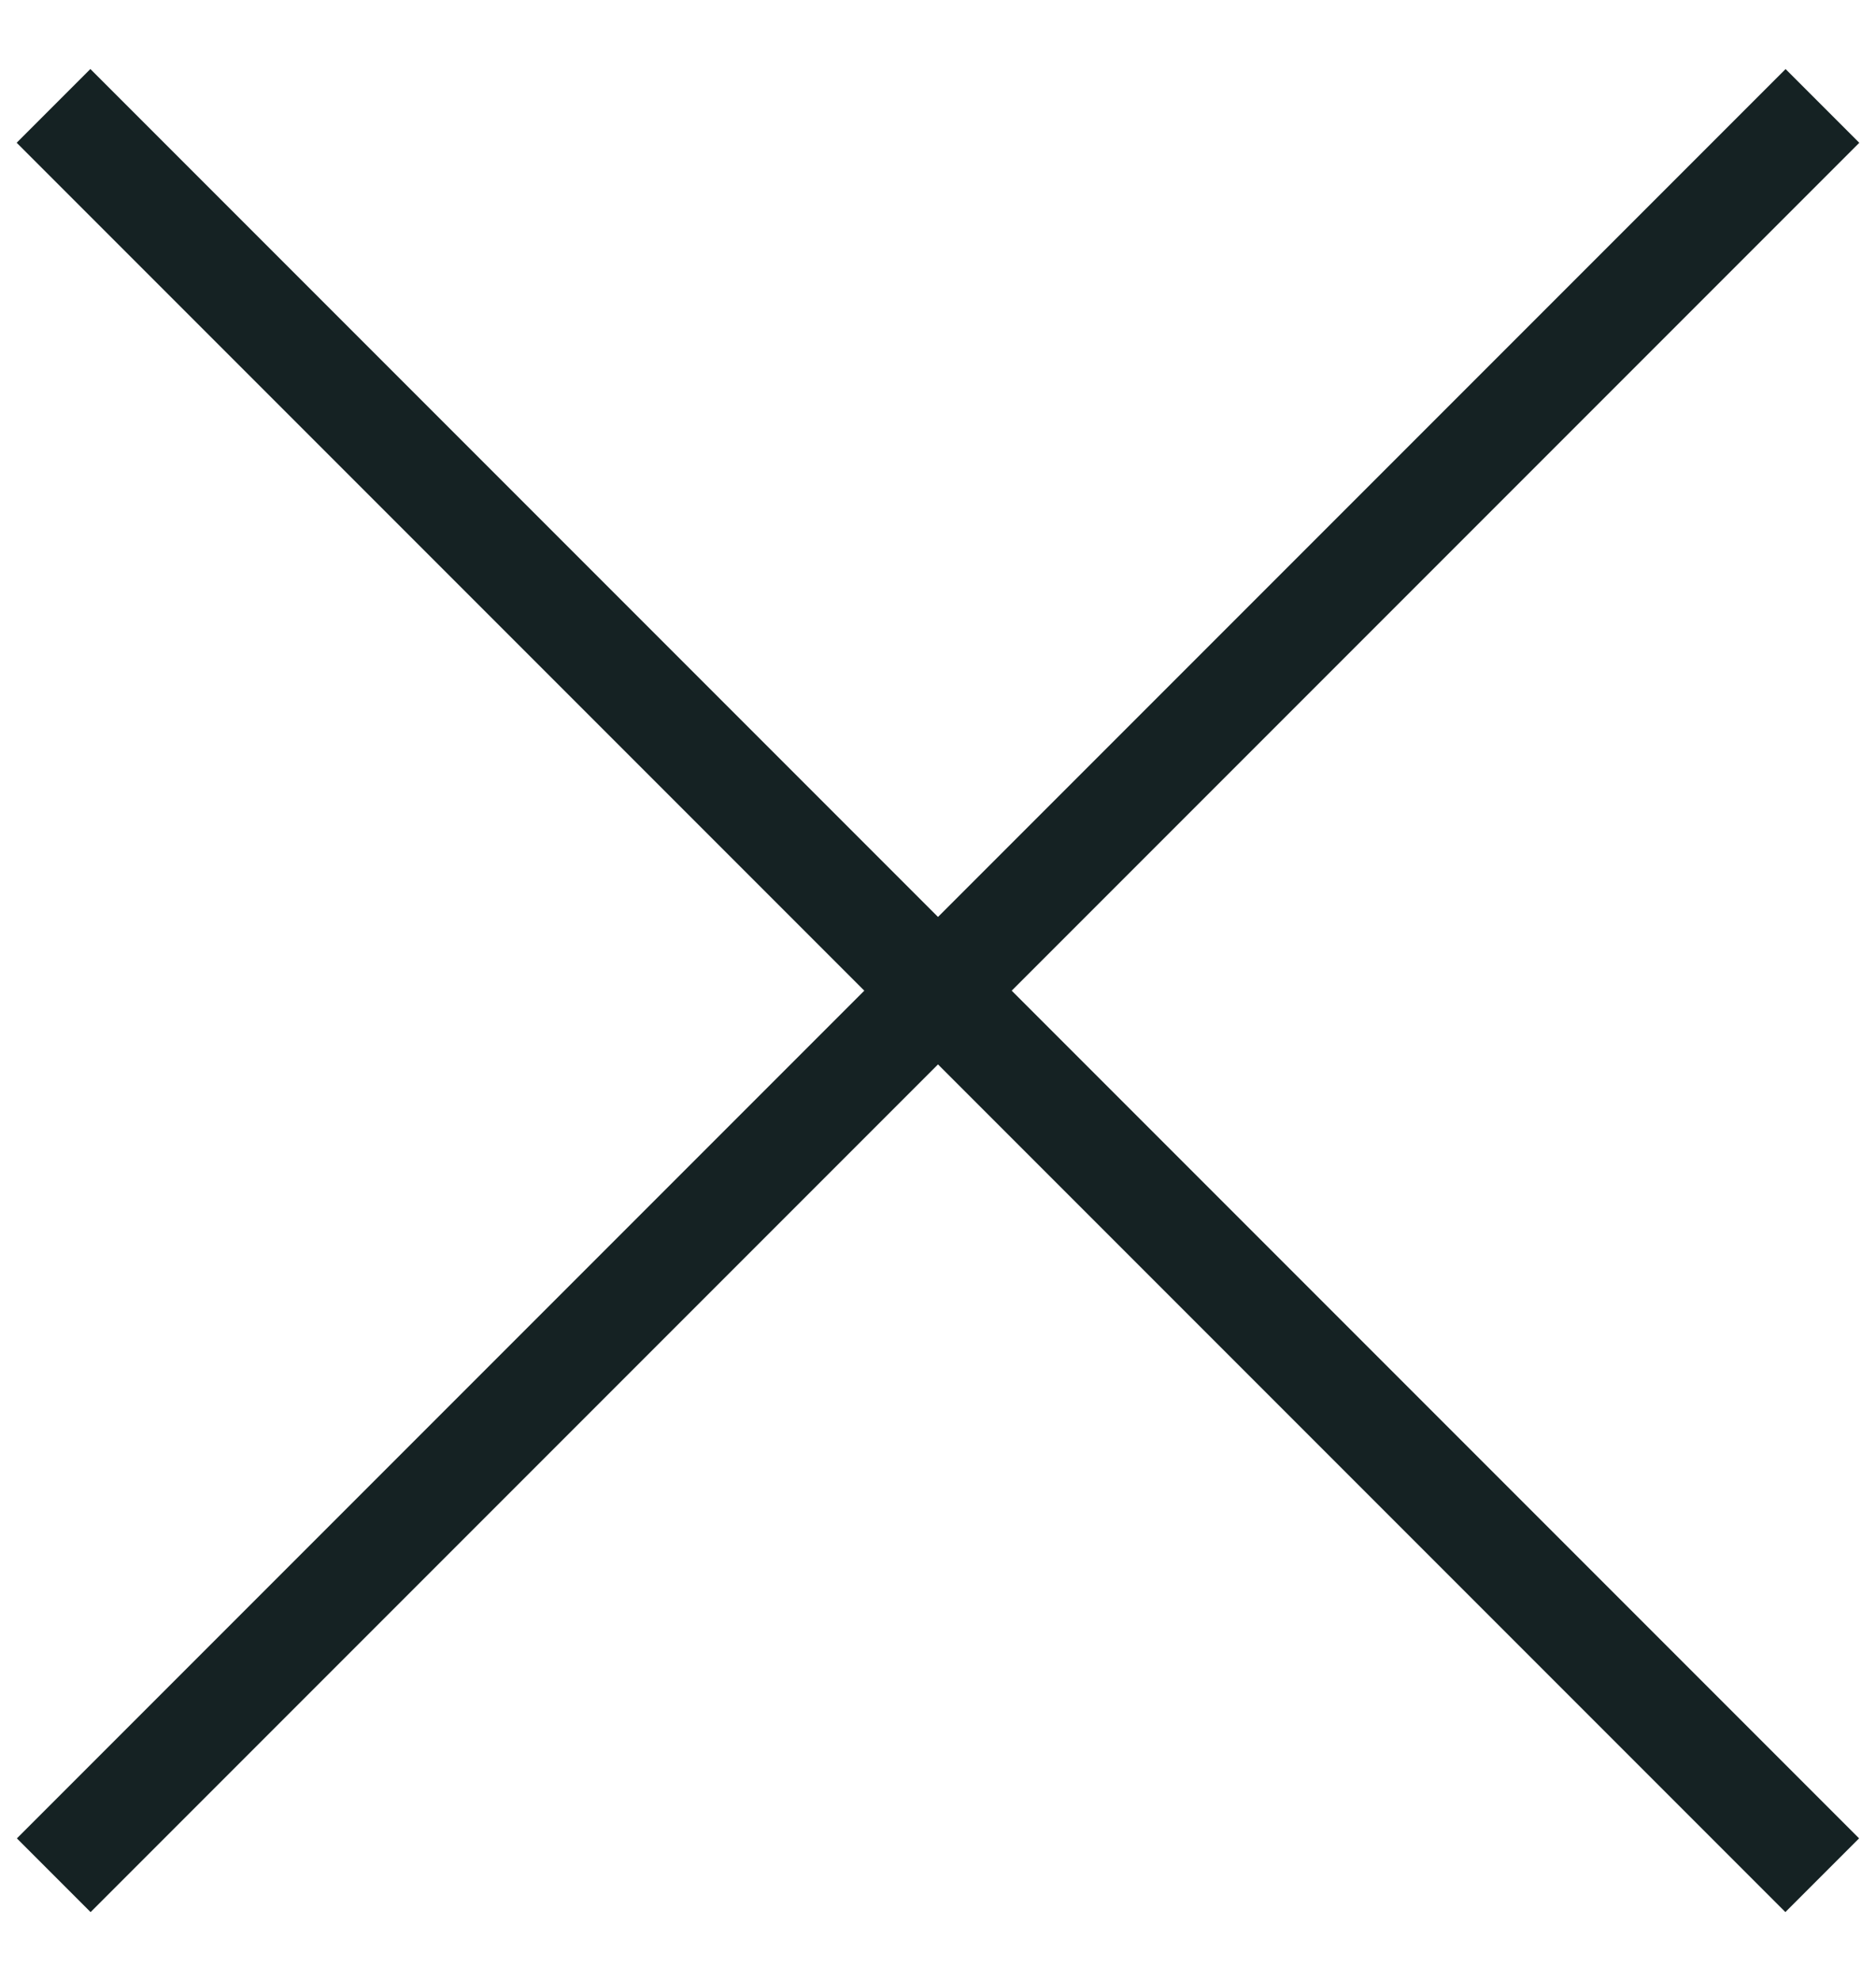<svg width="18" height="19" viewBox="0 0 18 19" fill="none" xmlns="http://www.w3.org/2000/svg">
<rect x="0.162" y="17.633" width="24" height="1" transform="rotate(-45 0.162 17.633)" fill="#152223"/>
<rect x="0.867" y="0.662" width="24" height="1" transform="rotate(45 0.867 0.662)" fill="#152223"/>
</svg>
